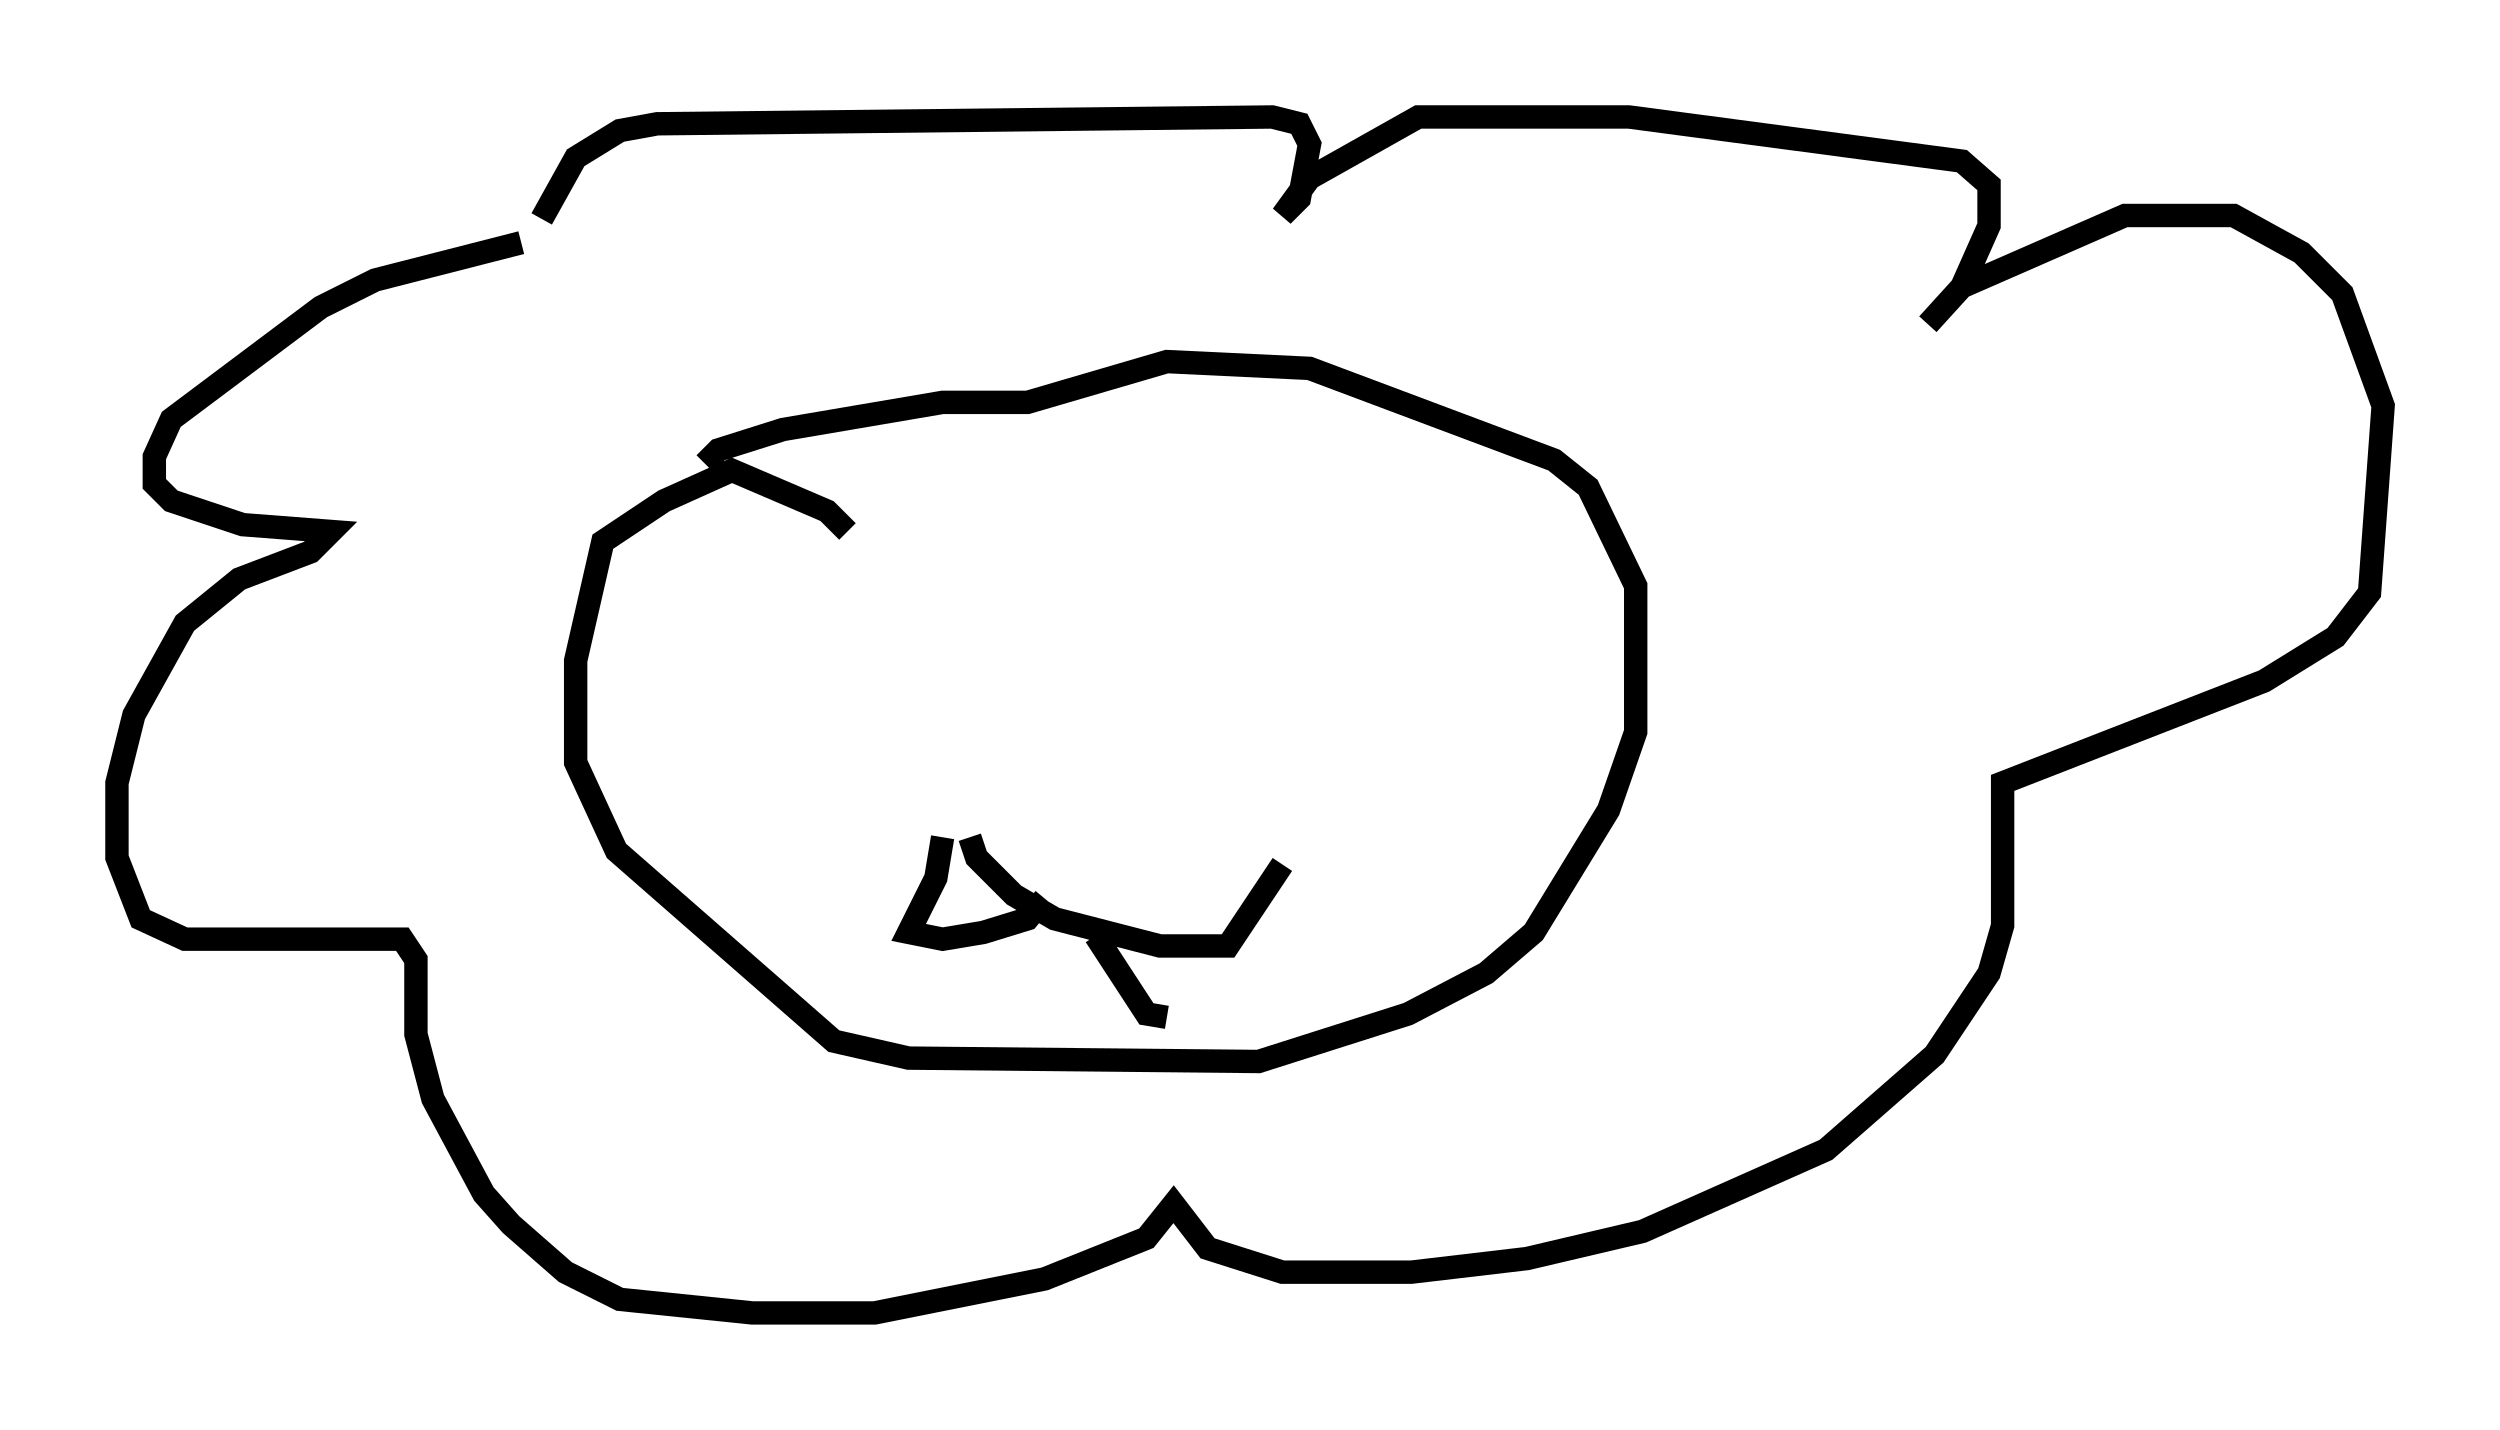 <?xml version="1.0" encoding="utf-8" ?>
<svg baseProfile="full" height="61.128" version="1.1" width="106.882" xmlns="http://www.w3.org/2000/svg" xmlns:ev="http://www.w3.org/2001/xml-events" xmlns:xlink="http://www.w3.org/1999/xlink"><defs /><rect fill="white" height="61.128" width="106.882" x="0" y="0" /><path d="M25.335, 10.81 m-3.05, -0.436 l-6.246, 1.598 -2.324, 1.162 l-6.391, 4.793 -0.726, 1.598 l0.0, 1.162 0.726, 0.726 l3.05, 1.017 3.777, 0.291 l-0.872, 0.872 -3.05, 1.162 l-2.324, 1.888 -2.179, 3.922 l-0.726, 2.905 0.0, 3.196 l1.017, 2.615 1.888, 0.872 l9.296, 0.0 0.581, 0.872 l0.0, 3.196 0.726, 2.76 l2.179, 4.067 1.162, 1.307 l2.324, 2.034 2.324, 1.162 l5.665, 0.581 5.229, 0.0 l7.263, -1.453 4.358, -1.743 l1.162, -1.453 1.453, 1.888 l3.196, 1.017 5.52, 0.0 l4.939, -0.581 4.939, -1.162 l7.844, -3.486 4.648, -4.067 l2.324, -3.486 0.581, -2.034 l0.0, -6.101 11.184, -4.358 l3.05, -1.888 1.453, -1.888 l0.581, -7.989 -1.743, -4.793 l-1.743, -1.743 -2.905, -1.598 l-4.648, 0.0 -6.972, 3.05 l-1.453, 1.598 1.453, -1.598 l1.162, -2.615 0.0, -1.743 l-1.162, -1.017 -14.235, -1.888 l-9.006, 0.0 -4.648, 2.615 l-1.162, 1.598 0.726, -0.726 l0.436, -2.324 -0.436, -0.872 l-1.162, -0.291 -26.29, 0.291 l-1.598, 0.291 -1.888, 1.162 l-1.453, 2.615 m13.073, 13.363 l-0.872, -0.872 -4.067, -1.743 l-2.905, 1.307 -2.615, 1.743 l-1.162, 5.084 0.0, 4.358 l1.743, 3.777 9.296, 8.134 l3.196, 0.726 14.961, 0.145 l6.391, -2.034 3.341, -1.743 l2.034, -1.743 3.196, -5.229 l1.162, -3.341 0.0, -6.246 l-2.034, -4.212 -1.453, -1.162 l-10.458, -3.922 -6.101, -0.291 l-5.955, 1.743 -3.631, 0.0 l-6.827, 1.162 -2.76, 0.872 l-0.581, 0.581 m11.33, 15.978 l0.291, 0.872 1.598, 1.598 l1.743, 1.017 4.503, 1.162 l2.905, 0.0 2.324, -3.486 m-14.525, -1.162 l-0.291, 1.743 -1.162, 2.324 l1.453, 0.291 1.743, -0.291 l1.888, -0.581 0.726, -0.872 m2.179, 1.598 l2.179, 3.341 0.872, 0.145 " fill="none" stroke="black" stroke-width="1" /></svg>